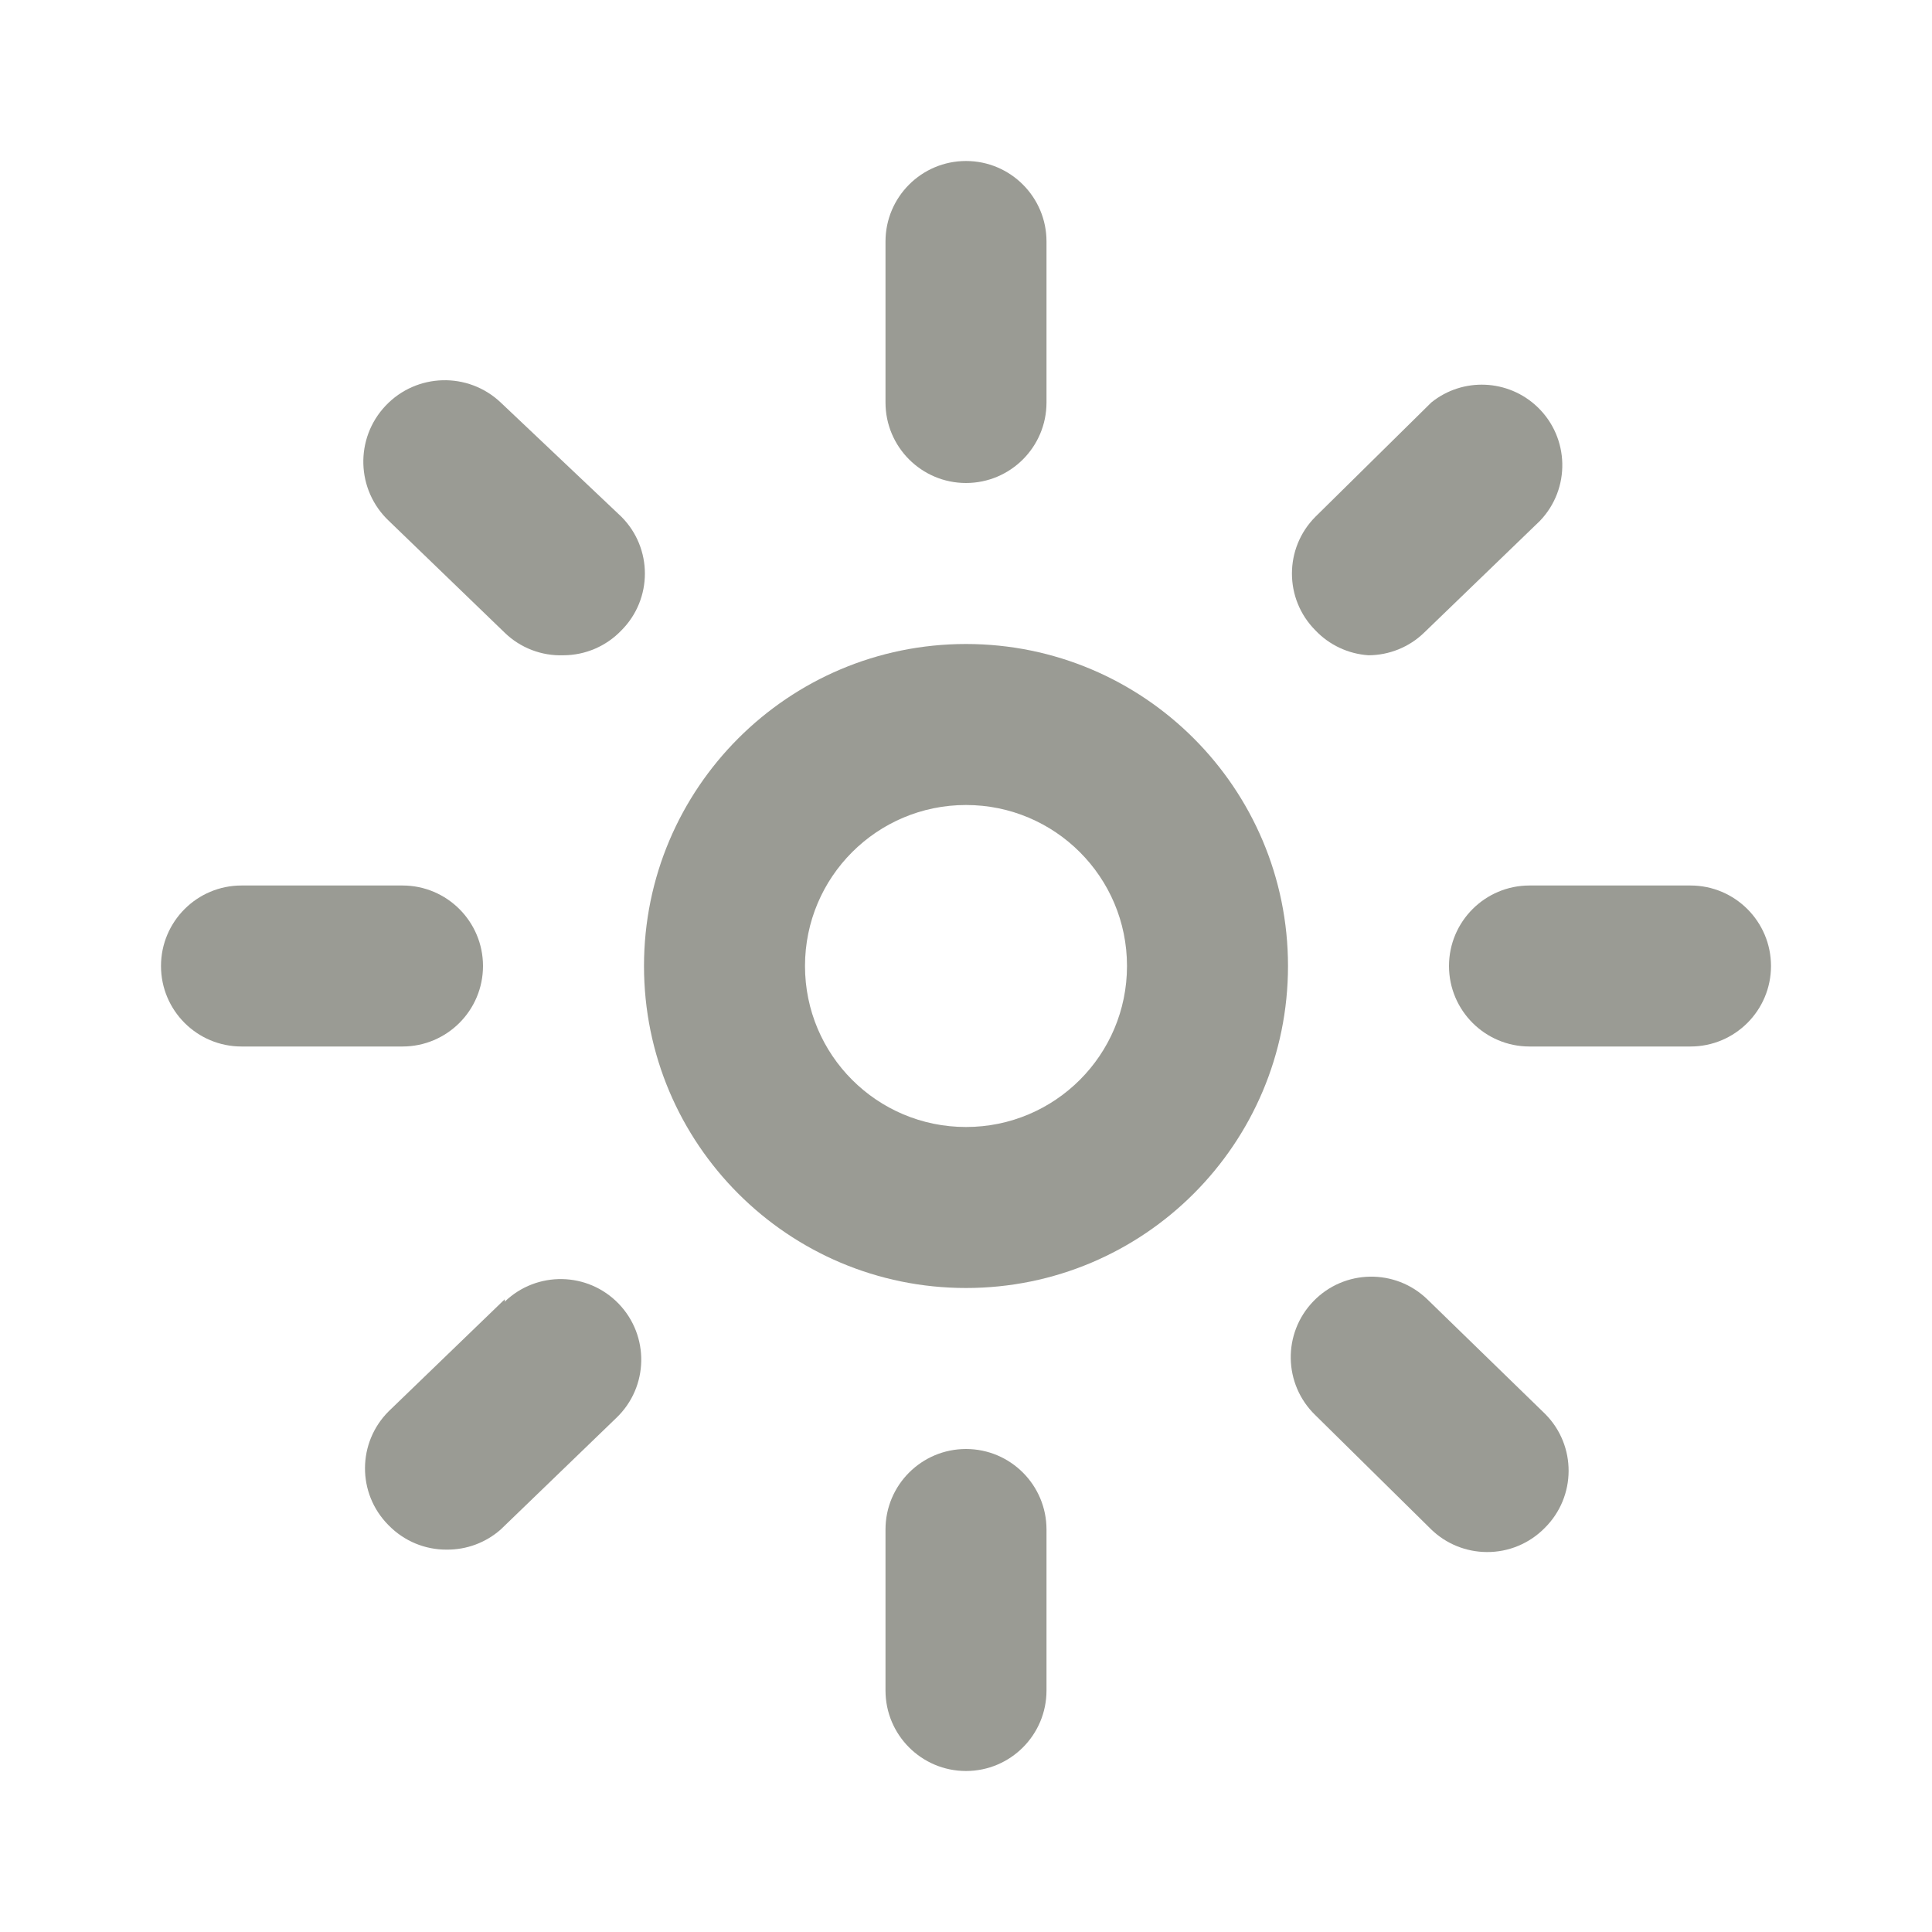 <?xml version="1.0" encoding="UTF-8"?>
<svg version="1.1" viewBox="0 0 24 24" xmlns="http://www.w3.org/2000/svg" xmlns:xlink="http://www.w3.org/1999/xlink">
    <!--Generated by IJSVG (https://github.com/iconjar/IJSVG)-->
    <g fill="#9A9B94">
        <path opacity="0" d="M0,0h24v24h-24Z" transform="matrix(-1,1.22465e-16,-1.22465e-16,-1,24,24)"></path>
        <path d="M12,6l-4.37114e-08,-8.88178e-16c0.552,2.41411e-08 1,-0.448 1,-1v-2v0c0,-0.552 -0.448,-1 -1,-1c-0.552,0 -1,0.448 -1,1v2l1.06581e-14,1.50996e-07c8.33927e-08,0.552 0.448,1 1,1Z"></path>
        <path d="M21,11h-2l-4.37114e-08,1.77636e-15c-0.552,2.41411e-08 -1,0.448 -1,1c2.41411e-08,0.552 0.448,1 1,1h2l-4.37114e-08,-1.77636e-15c0.552,2.41411e-08 1,-0.448 1,-1c2.41411e-08,-0.552 -0.448,-1 -1,-1Z"></path>
        <path d="M6,12v0c0,-0.552 -0.448,-1 -1,-1h-2l-4.37114e-08,1.77636e-15c-0.552,2.41411e-08 -1,0.448 -1,1c2.41411e-08,0.552 0.448,1 1,1h2l-4.37114e-08,-1.77636e-15c0.552,2.41411e-08 1,-0.448 1,-1Z"></path>
        <path d="M6.22,5l-4.16596e-08,-3.93924e-08c-0.406,-0.384 -1.046,-0.366 -1.43,0.04c-0.384,0.406 -0.366,1.046 0.04,1.43c0,0 8.88178e-16,0 8.88178e-16,0l1.44,1.39l-2.61199e-08,-2.52212e-08c0.195,0.189 0.459,0.29 0.73,0.28l4.13942e-09,-1.57971e-11c0.272,-0.001 0.532,-0.113 0.72,-0.31l5.0936e-09,-5.12399e-09c0.388,-0.39 0.388,-1.02 -1.01872e-08,-1.41Z"></path>
        <path d="M17,8.14l-3.82506e-08,1.52324e-10c0.257,-0.001 0.505,-0.101 0.69,-0.28l1.44,-1.39l-3.2052e-08,3.34901e-08c0.382,-0.399 0.368,-1.032 -0.031,-1.414c-0.363,-0.347 -0.928,-0.372 -1.319,-0.056l-1.44,1.42l1.73159e-08,-1.74192e-08c-0.388,0.39 -0.388,1.02 -3.46318e-08,1.41l-7.50183e-08,-7.91678e-08c0.173,0.183 0.409,0.293 0.66,0.31Z"></path>
        <path d="M12,18h-4.37114e-08c-0.552,2.41411e-08 -1,0.448 -1,1c0,0 0,3.55271e-15 0,3.55271e-15v2l1.06581e-14,1.50996e-07c8.33927e-08,0.552 0.448,1 1,1c0.552,-8.33927e-08 1,-0.448 1,-1v-2v0c0,-0.552 -0.448,-1 -1,-1Z"></path>
        <path d="M17.73,16.14l1.73506e-09,1.67481e-09c-0.398,-0.384 -1.031,-0.373 -1.415,0.025c-0.384,0.398 -0.373,1.031 0.025,1.415c0,0 0,0 0,0l1.44,1.42l4.73159e-08,4.56066e-08c0.185,0.179 0.433,0.279 0.69,0.28l8.56711e-09,5.00364e-11c0.271,0.002 0.531,-0.107 0.72,-0.3l4.18882e-08,-4.15461e-08c0.392,-0.389 0.395,-1.022 0.006,-1.414c-0.002,-0.002 -0.004,-0.004 -0.006,-0.006Z"></path>
        <path d="M6.27,16.14l-1.44,1.39l2.29995e-08,-2.28117e-08c-0.392,0.389 -0.395,1.022 -0.006,1.414c0.002,0.002 0.004,0.004 0.006,0.006l-3.17488e-09,-3.23918e-09c0.189,0.193 0.449,0.302 0.72,0.3l-1.14838e-08,-9.78595e-11c0.247,0.002 0.485,-0.087 0.67,-0.25l1.44,-1.39l-7.54316e-09,7.28125e-09c0.398,-0.384 0.409,-1.017 0.025,-1.415c-0.384,-0.398 -1.017,-0.409 -1.415,-0.025Z"></path>
        <path d="M12,8l-1.74846e-07,3.55271e-15c-2.209,9.65645e-08 -4,1.791 -4,4c9.65645e-08,2.209 1.791,4 4,4c2.209,-9.65645e-08 4,-1.791 4,-4v0c0,-2.209 -1.791,-4 -4,-4Zm0,6l-8.74228e-08,-1.77636e-15c-1.105,-4.82823e-08 -2,-0.895 -2,-2c4.82823e-08,-1.105 0.895,-2 2,-2c1.105,4.82823e-08 2,0.895 2,2v0c0,1.105 -0.895,2 -2,2Z"></path>
    </g>
</svg>